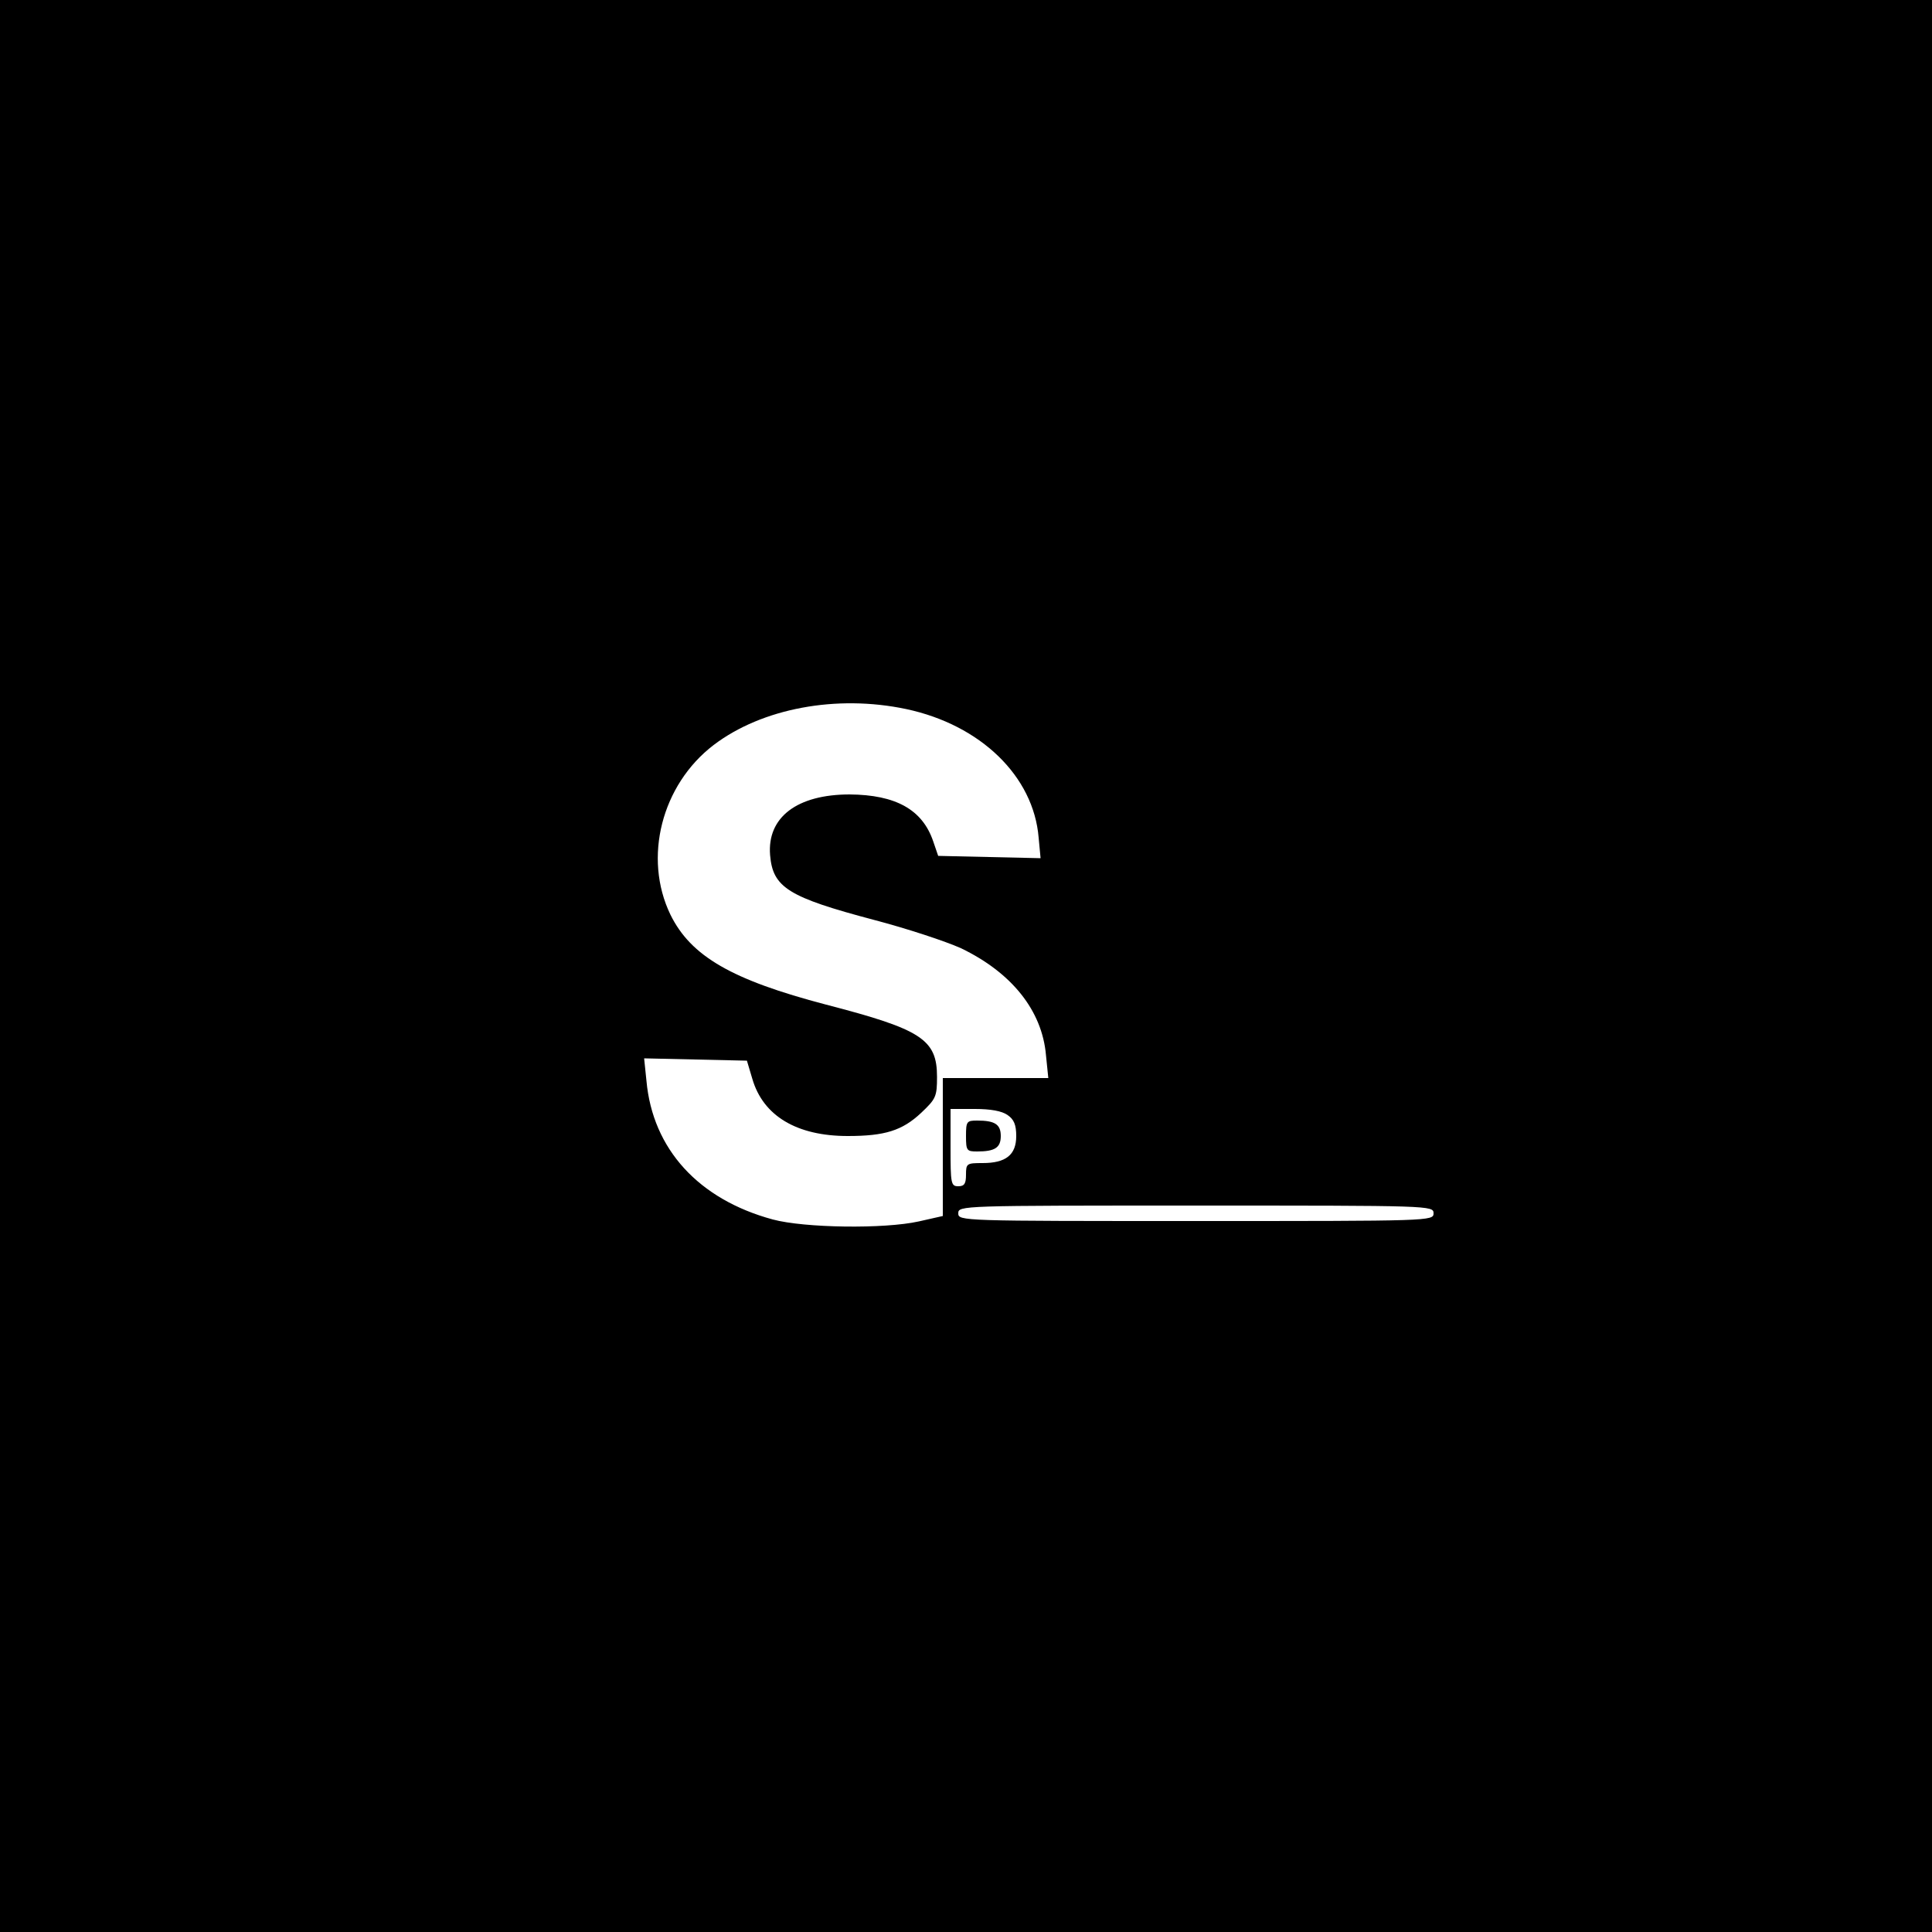<?xml version="1.0" standalone="no"?>
<!DOCTYPE svg PUBLIC "-//W3C//DTD SVG 20010904//EN"
 "http://www.w3.org/TR/2001/REC-SVG-20010904/DTD/svg10.dtd">
<svg version="1.0" xmlns="http://www.w3.org/2000/svg"
 width="500pt" height="500pt" viewBox="0 0 500 500"
 preserveAspectRatio="xMidYMid meet">

<g transform="translate(0,500) scale(0.1,-0.1)"
fill="#000000" stroke="none">
<path d="M0 2500 l0 -2500 2500 0 2500 0 0 2500 0 2500 -2500 0 -2500 0 0
-2500z m2345 665 c193 -41 330 -174 343 -333 l5 -53 -133 3 -132 3 -13 38
c-28 82 -97 120 -216 121 -136 0 -214 -59 -206 -157 7 -84 47 -109 270 -168
84 -22 184 -55 224 -73 131 -63 210 -161 220 -277 l6 -59 -137 0 -136 0 0
-179 0 -178 -62 -14 c-90 -20 -296 -17 -378 5 -192 52 -311 182 -327 359 l-6
58 133 -3 133 -3 14 -47 c28 -96 115 -148 247 -148 96 0 141 14 190 60 38 36
41 42 41 93 0 97 -40 123 -287 187 -244 64 -350 125 -403 233 -71 147 -23 336
112 439 125 95 318 131 498 93z m263 -1051 c16 -11 22 -25 22 -54 0 -49 -27
-70 -87 -70 -41 0 -43 -1 -43 -30 0 -23 -4 -30 -20 -30 -19 0 -20 7 -20 100
l0 100 63 0 c40 0 70 -5 85 -16z m1102 -254 c0 -20 -7 -20 -615 -20 -608 0
-615 0 -615 20 0 20 7 20 615 20 608 0 615 0 615 -20z"/>
<path d="M2500 2060 c0 -38 2 -40 29 -40 46 0 61 10 61 40 0 30 -15 40 -61 40
-27 0 -29 -2 -29 -40z"/>
</g>
</svg>
